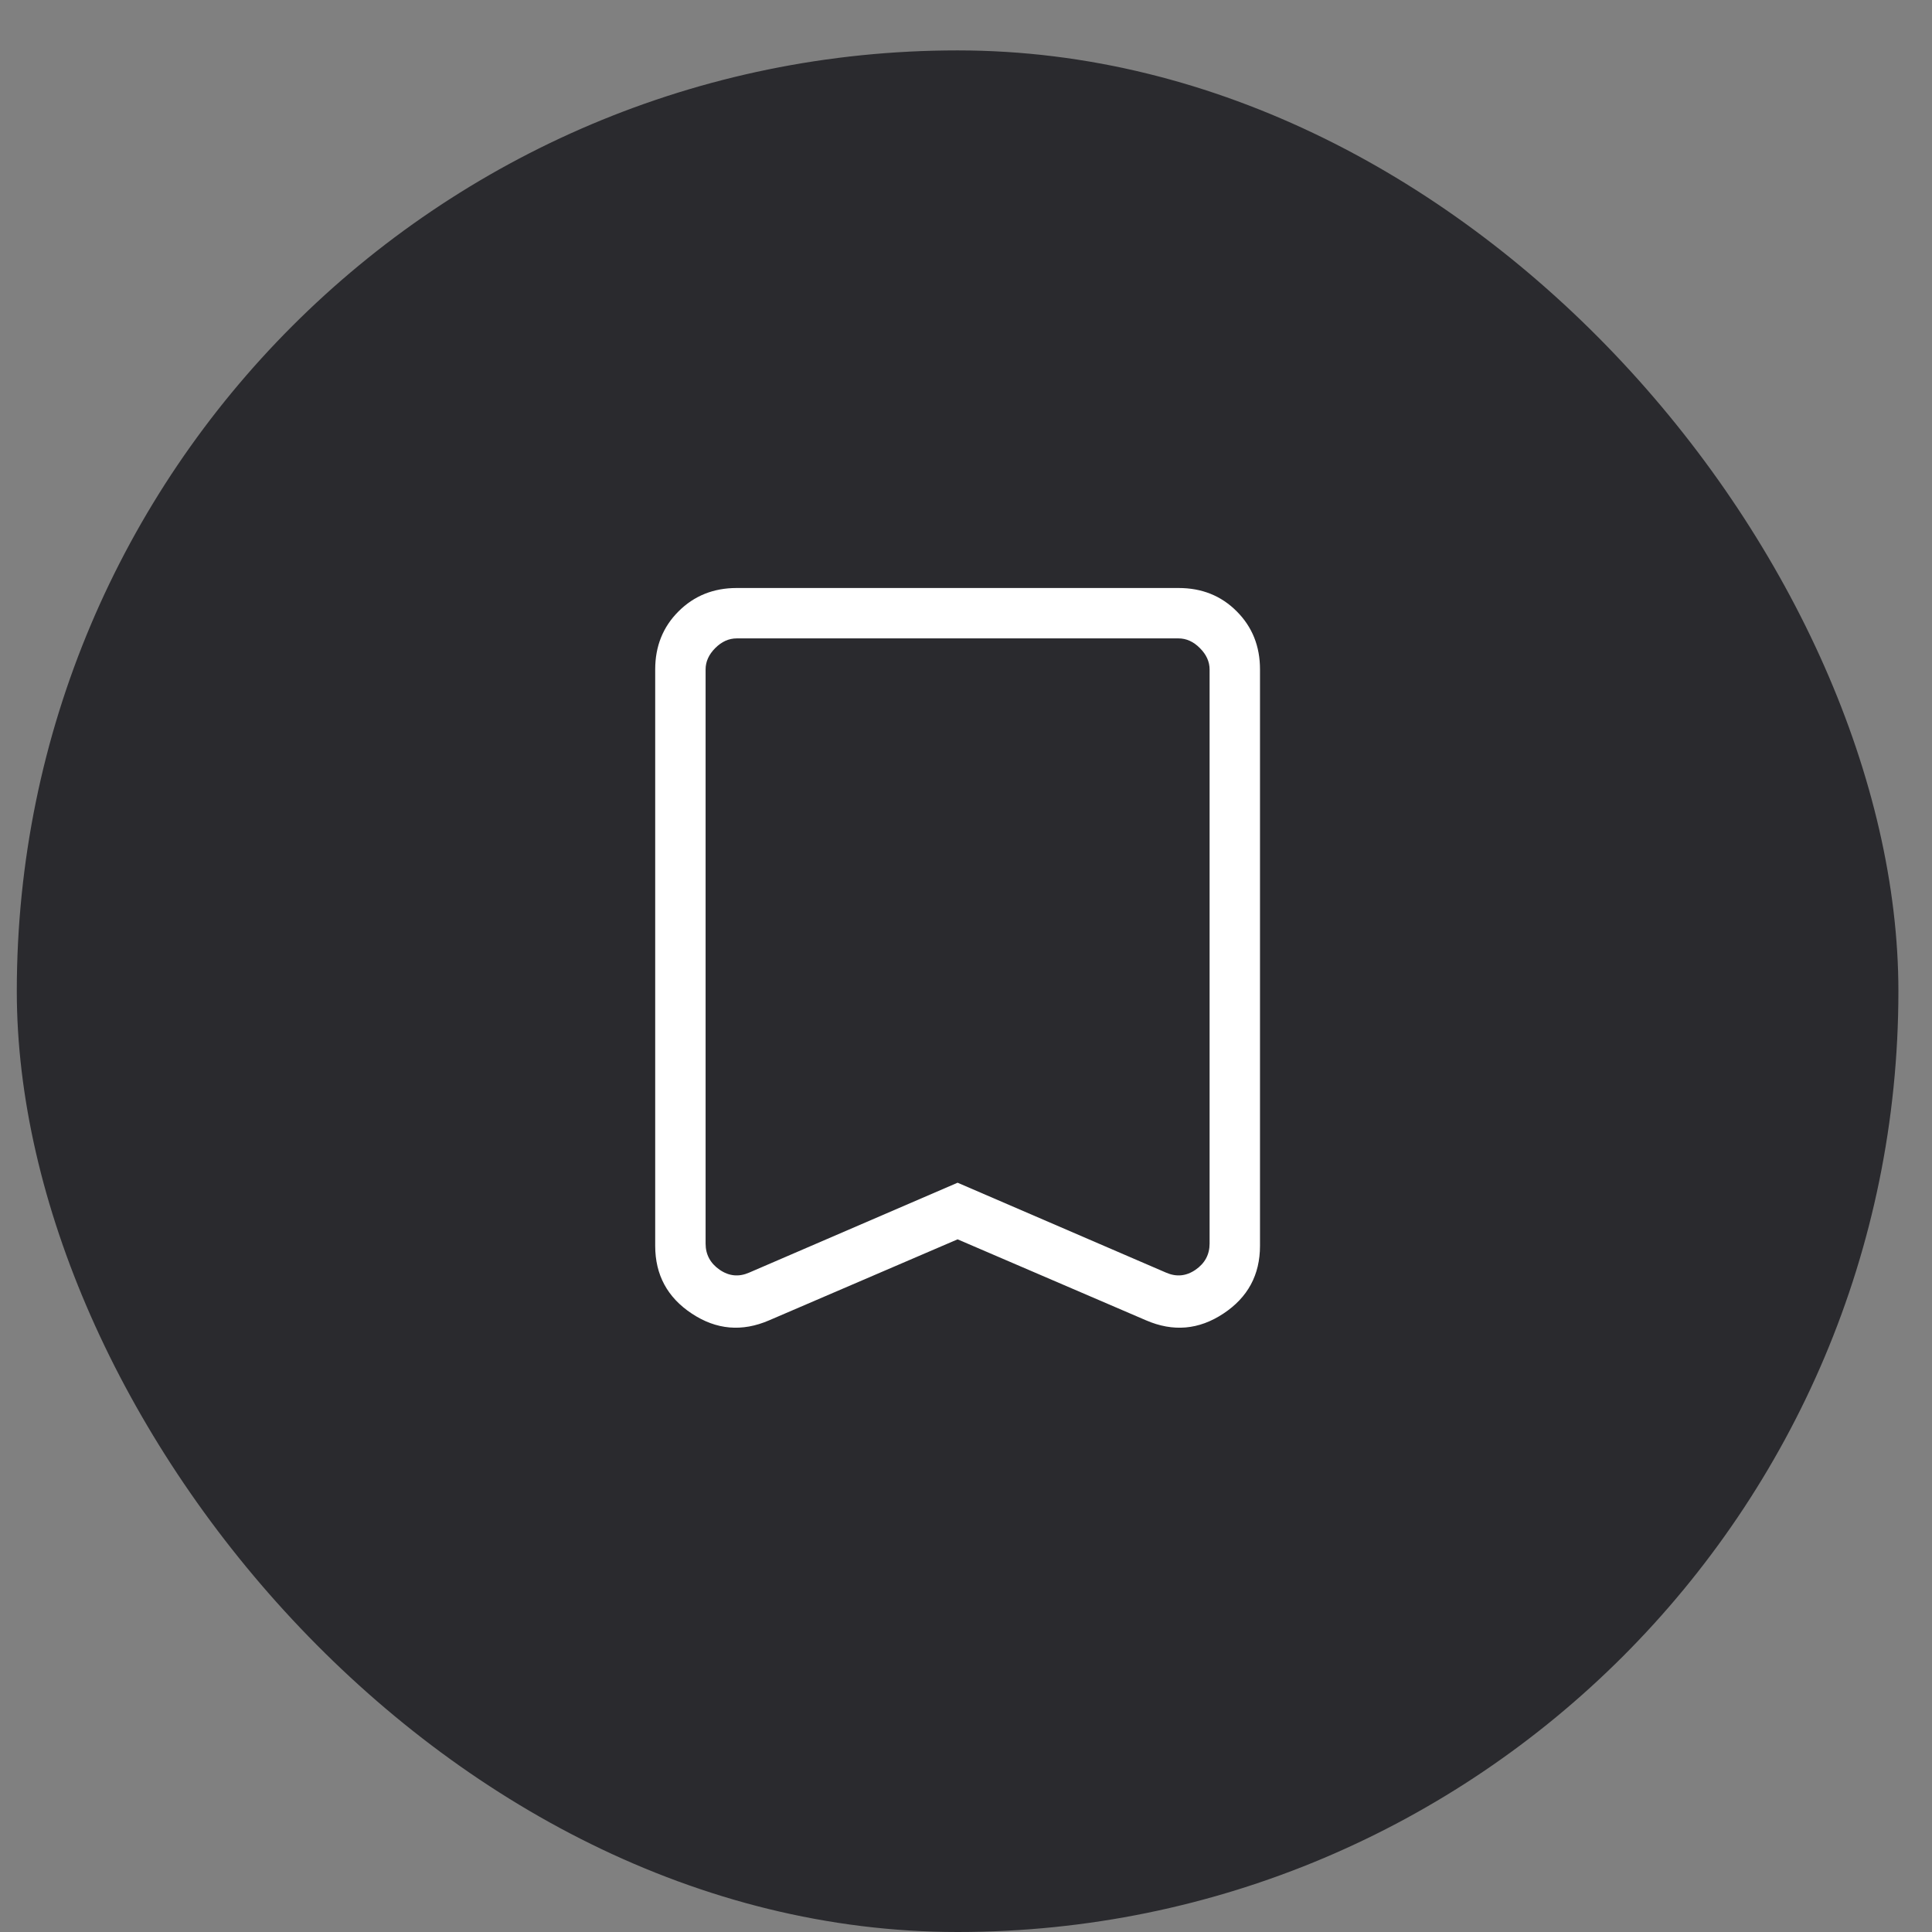 <svg width="23" height="23" viewBox="0 0 23 23" fill="none" xmlns="http://www.w3.org/2000/svg">
<rect x="0" y="0" width="23" height="23" fill="#808080" stroke="none"/>
<rect x="0.2" y="0.6" width="22.4" height="22.4" rx="11.2" fill="#2A2A2E"/>
<path d="M11.4 14.754L9.157 15.718C8.834 15.858 8.527 15.831 8.236 15.638C7.945 15.446 7.8 15.177 7.8 14.831V7.969C7.8 7.693 7.893 7.462 8.078 7.278C8.263 7.093 8.494 7 8.77 7H14.031C14.307 7 14.538 7.092 14.723 7.278C14.908 7.463 15 7.693 15 7.969V14.831C15 15.177 14.855 15.446 14.564 15.638C14.273 15.831 13.966 15.858 13.643 15.718L11.4 14.754ZM11.4 14.08L13.881 15.15C14.004 15.204 14.121 15.193 14.233 15.116C14.344 15.039 14.4 14.935 14.4 14.804V7.97C14.4 7.878 14.362 7.793 14.285 7.716C14.208 7.638 14.123 7.6 14.03 7.6H8.77C8.677 7.6 8.592 7.638 8.515 7.715C8.438 7.792 8.4 7.877 8.4 7.969V14.805C8.4 14.935 8.456 15.039 8.567 15.116C8.679 15.193 8.796 15.204 8.919 15.15L11.4 14.08ZM11.4 7.6H8.4H14.4H11.4Z" fill="white"/>
</svg>
